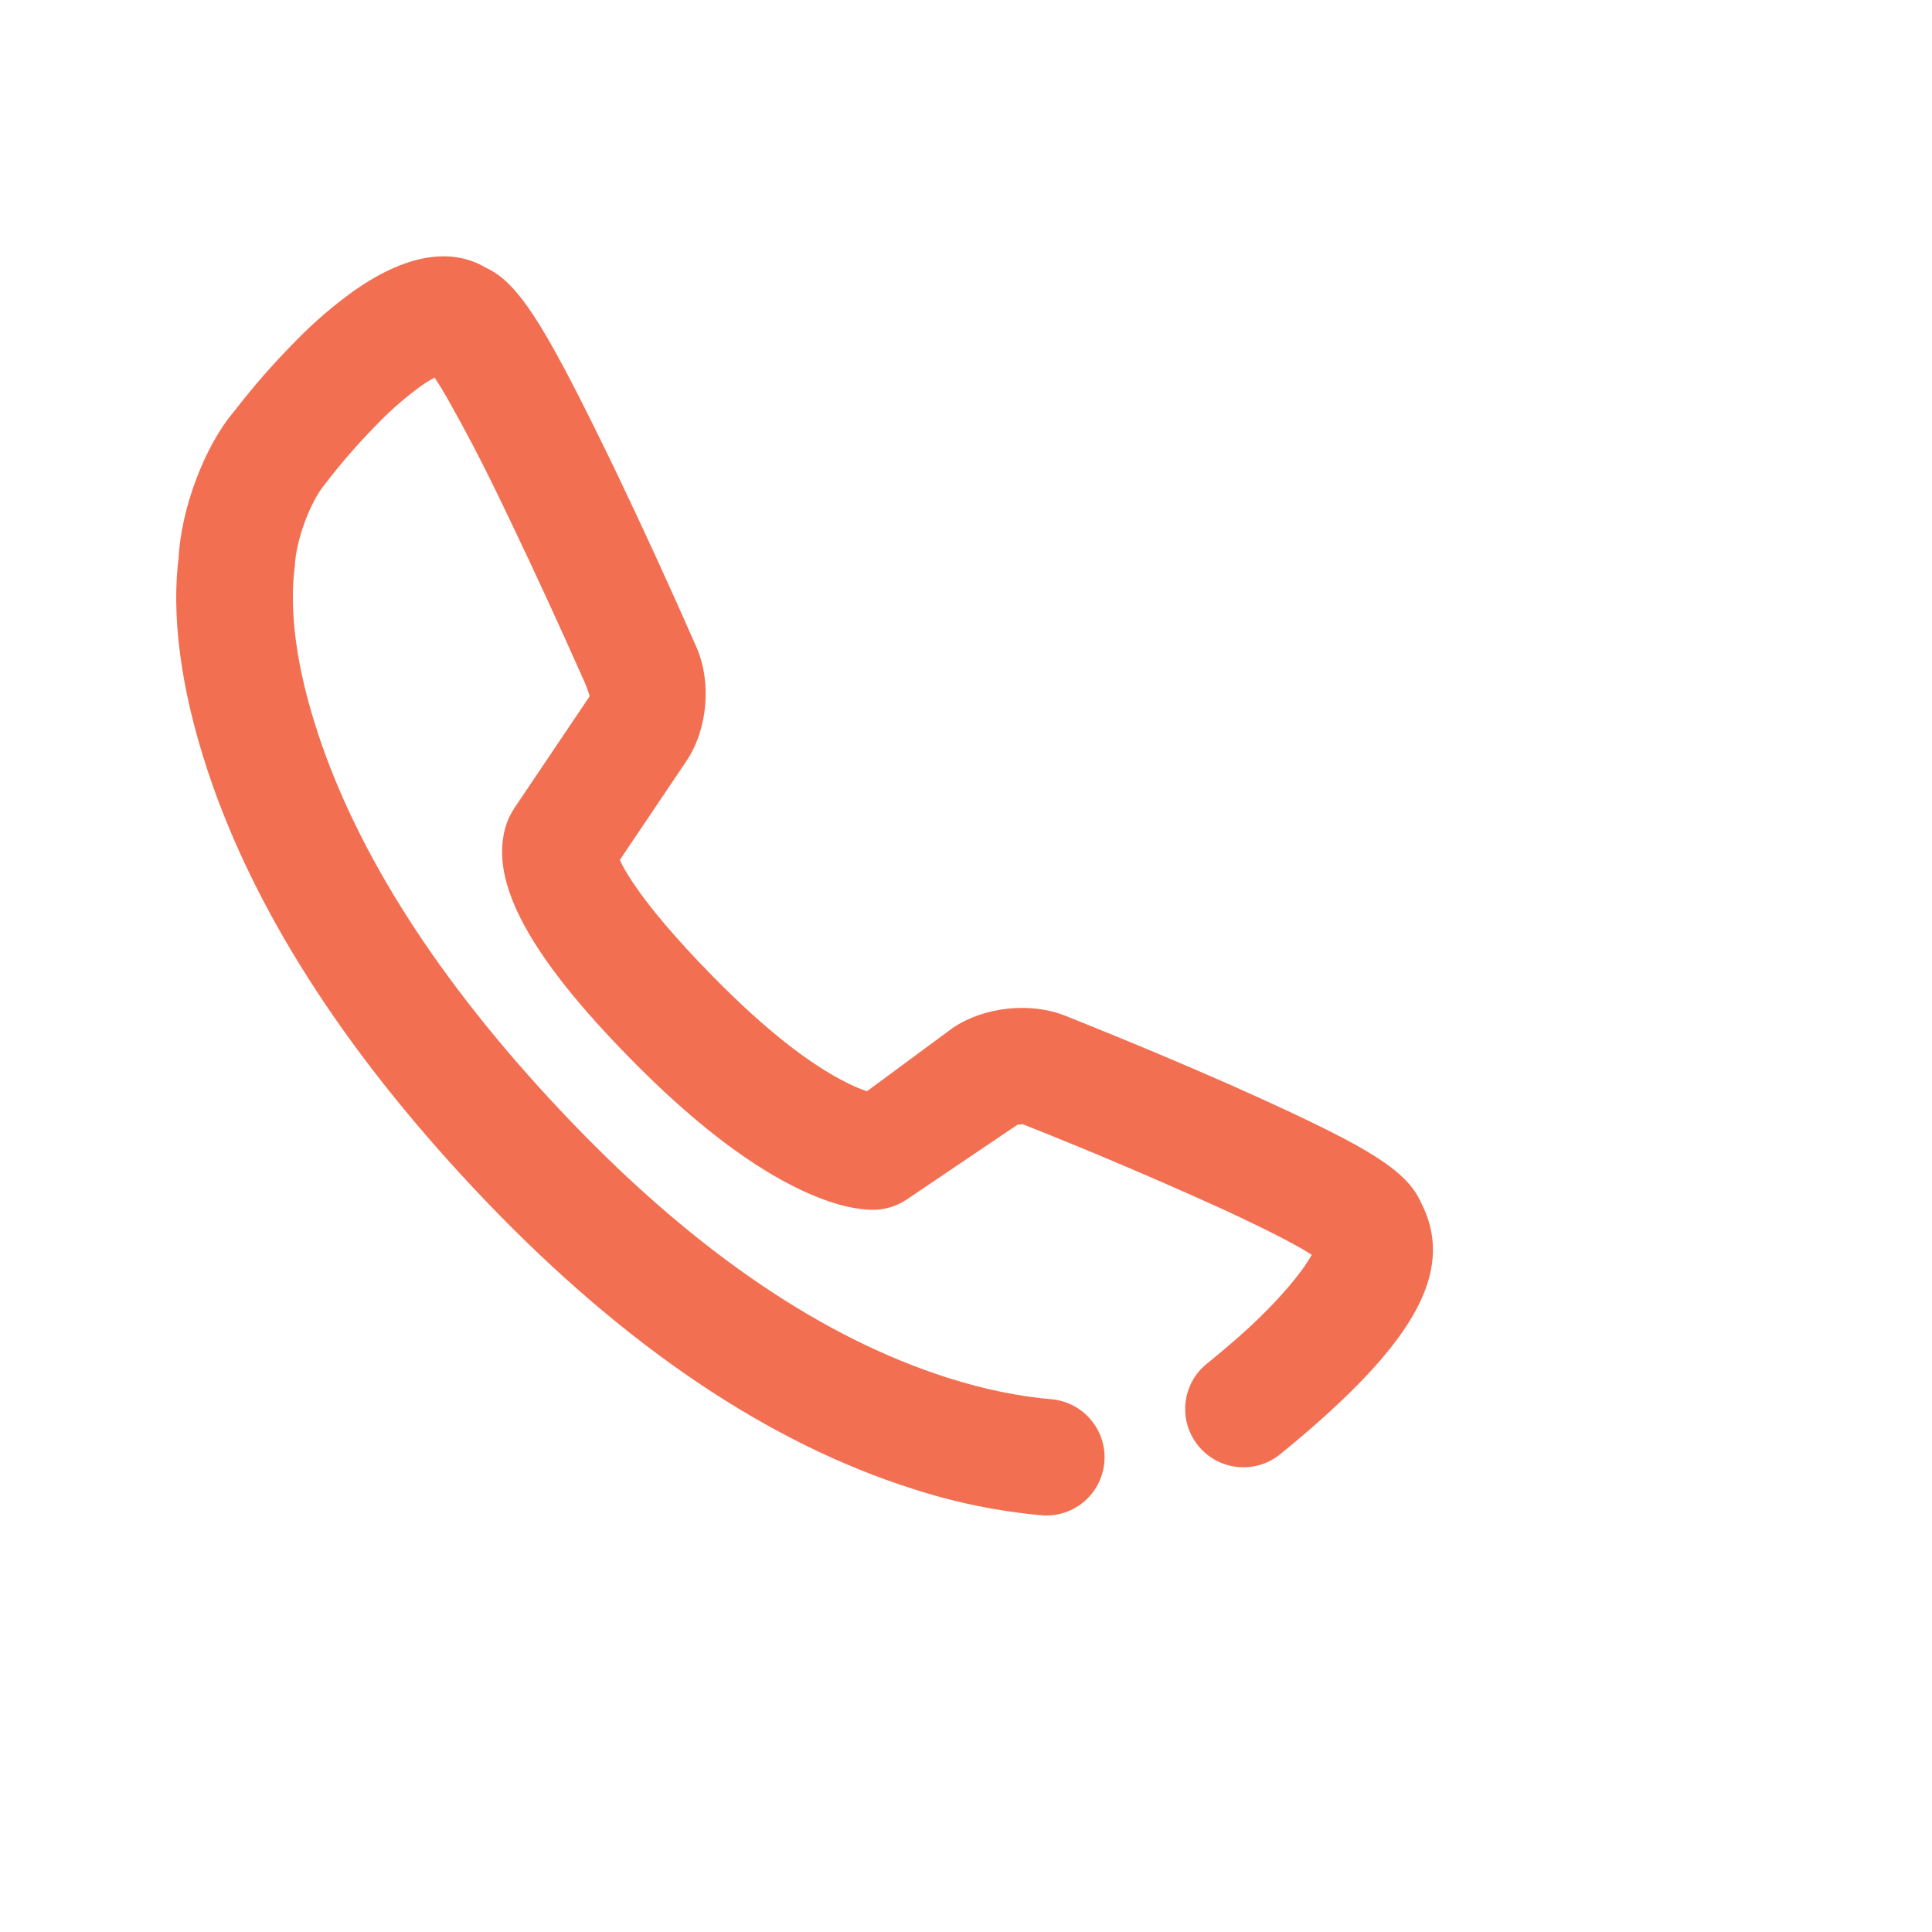 <?xml version="1.0" encoding="UTF-8"?>
<svg width="24px" height="24px" viewBox="0 0 24 24" version="1.1" xmlns="http://www.w3.org/2000/svg" xmlns:xlink="http://www.w3.org/1999/xlink">
    <!-- Generator: Sketch 52.4 (67378) - http://www.bohemiancoding.com/sketch -->
    <title>list-icon-手机</title>
    <desc>Created with Sketch.</desc>
    <g id="list-icon-手机" stroke="none" stroke-width="1" fill="none" fill-rule="evenodd">
        <g fill-rule="nonzero" id="Rectangle">
            <rect x="0" y="0" width="24" height="24"></rect>
        </g>
        <g id="联系" transform="translate(2, 3)" fill="#F36F52">
            <path d="M3.399,1.69 C3.34,1.722 3.282,1.758 3.227,1.797 L3.227,1.797 C3.042,1.932 2.868,2.082 2.708,2.246 L2.708,2.246 C2.467,2.489 2.242,2.746 2.034,3.018 C1.856,3.228 1.672,3.722 1.662,4.04 L1.651,4.13 C1.597,4.701 1.708,5.427 2.003,6.267 C2.527,7.755 3.548,9.319 5.084,10.923 C6.661,12.57 8.237,13.626 9.772,14.115 C10.23,14.261 10.666,14.349 11.075,14.383 C11.472,14.426 11.76,14.783 11.717,15.18 C11.676,15.564 11.341,15.847 10.956,15.825 L10.956,15.825 C10.404,15.776 9.86,15.665 9.333,15.493 C7.559,14.929 5.779,13.741 4.039,11.924 C2.364,10.174 1.233,8.437 0.639,6.748 C0.274,5.712 0.136,4.779 0.207,4.031 C0.211,3.994 0.215,3.96 0.219,3.93 C0.249,3.316 0.546,2.534 0.907,2.112 L0.907,2.112 C1.147,1.8 1.407,1.504 1.685,1.224 C1.904,1 2.142,0.795 2.397,0.612 C3.015,0.179 3.584,0.057 4.038,0.327 C4.428,0.505 4.752,1.021 5.464,2.473 L5.643,2.84 L5.643,2.84 C5.991,3.567 6.327,4.3 6.651,5.038 C6.843,5.475 6.792,6.062 6.525,6.457 L5.7,7.682 C5.731,7.754 5.784,7.848 5.86,7.961 C6.063,8.266 6.397,8.663 6.86,9.134 C7.496,9.782 8.055,10.219 8.519,10.45 C8.614,10.498 8.699,10.533 8.77,10.556 L9.837,9.768 C10.225,9.506 10.804,9.445 11.236,9.619 L11.413,9.69 L11.413,9.69 C12.038,9.941 12.66,10.202 13.277,10.473 C13.422,10.538 13.562,10.601 13.694,10.661 C14.996,11.256 15.468,11.538 15.646,11.926 C16.075,12.742 15.602,13.582 14.353,14.685 C14.203,14.817 14.051,14.945 13.895,15.071 C13.582,15.319 13.127,15.266 12.879,14.952 C12.631,14.639 12.684,14.184 12.997,13.936 L12.997,13.936 C13.133,13.827 13.265,13.715 13.396,13.6 C13.713,13.319 13.984,13.031 14.162,12.791 C14.219,12.713 14.264,12.644 14.295,12.587 L14.295,12.587 C14.239,12.551 14.181,12.518 14.123,12.485 C13.876,12.347 13.528,12.176 13.093,11.977 L13.092,11.977 C12.303,11.621 11.505,11.282 10.699,10.963 C10.709,10.967 10.636,10.975 10.646,10.967 L9.257,11.905 C9.141,11.981 9.007,12.024 8.868,12.028 C8.603,12.034 8.264,11.939 7.875,11.746 C7.257,11.438 6.573,10.907 5.828,10.148 C4.586,8.883 4.08,7.965 4.279,7.276 C4.303,7.194 4.336,7.122 4.386,7.044 L5.325,5.649 L5.325,5.649 C5.304,5.576 5.277,5.505 5.245,5.436 L5.245,5.436 C4.952,4.776 4.65,4.119 4.338,3.467 C4.279,3.344 4.222,3.225 4.166,3.11 C3.975,2.715 3.771,2.327 3.555,1.945 C3.506,1.859 3.454,1.774 3.399,1.69 L3.399,1.69 Z" id="Path"></path>
        </g>
    </g>
</svg>